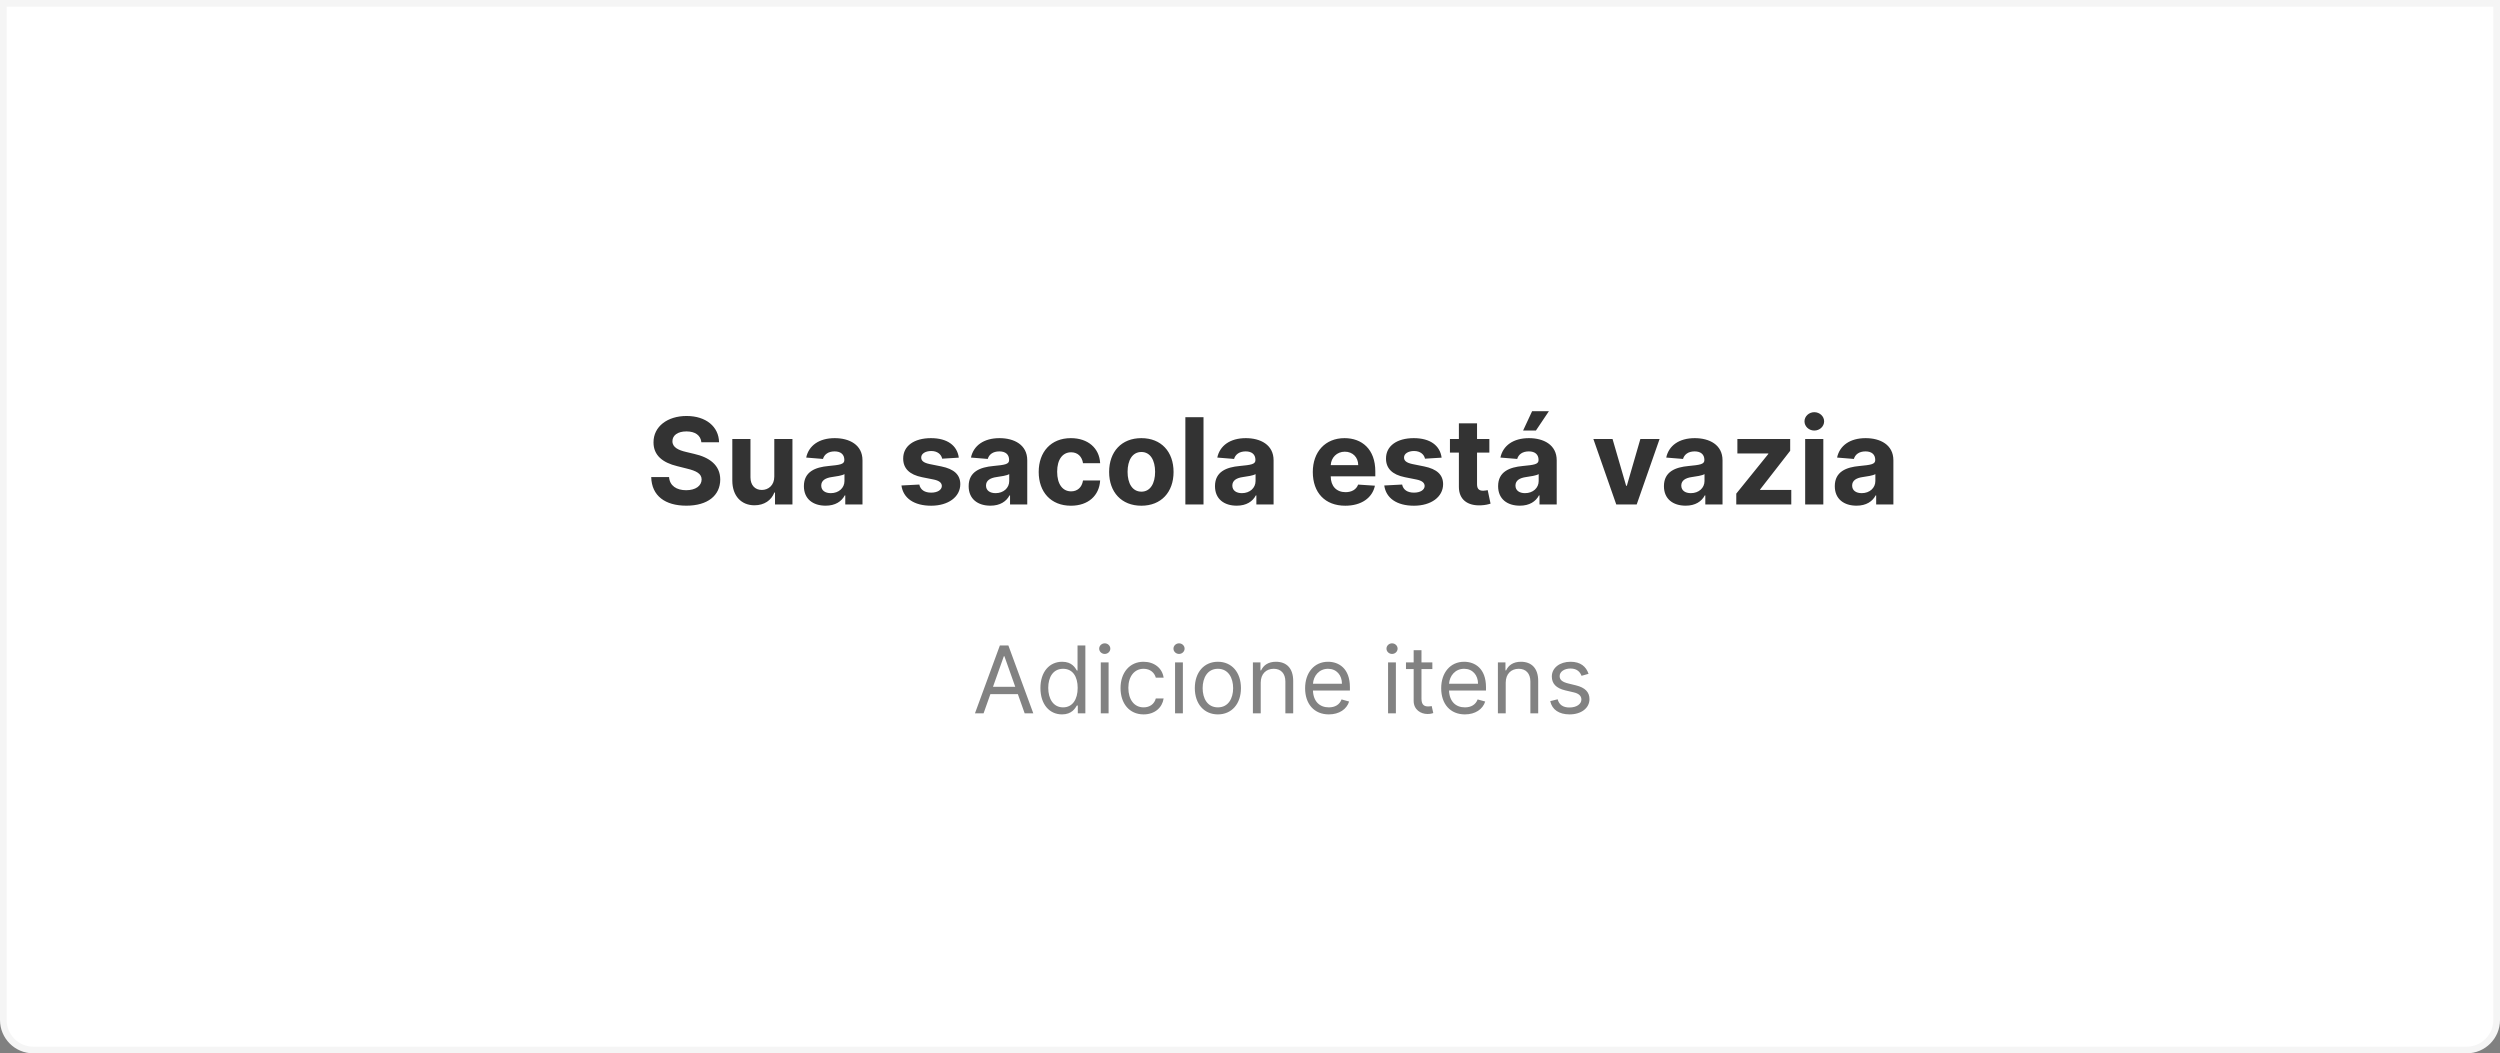 <svg width="375" height="158" viewBox="0 0 375 158" fill="none" xmlns="http://www.w3.org/2000/svg">
<rect x="0" y="0" width="375" height="158" fill="#808080" stroke="none"/>
<path d="M0.5 0.5H374.5V153C374.5 155.485 372.485 157.5 370 157.5H5C2.515 157.5 0.5 155.485 0.5 153V0.5Z" fill="white"/>
<path d="M105.205 66.341H107.858C107.82 64.008 105.902 62.397 102.987 62.397C100.117 62.397 98.014 63.982 98.027 66.36C98.02 68.29 99.382 69.396 101.594 69.927L103.019 70.285C104.445 70.63 105.237 71.039 105.244 71.921C105.237 72.88 104.329 73.532 102.923 73.532C101.485 73.532 100.449 72.867 100.36 71.557H97.682C97.752 74.388 99.778 75.852 102.955 75.852C106.151 75.852 108.03 74.324 108.037 71.927C108.03 69.748 106.388 68.591 104.112 68.079L102.936 67.798C101.798 67.536 100.846 67.114 100.865 66.174C100.865 65.331 101.613 64.711 102.968 64.711C104.291 64.711 105.103 65.311 105.205 66.341ZM116.144 71.486C116.15 72.803 115.249 73.493 114.271 73.493C113.242 73.493 112.577 72.771 112.57 71.614V65.849H109.847V72.1C109.854 74.395 111.196 75.794 113.171 75.794C114.648 75.794 115.709 75.034 116.15 73.883H116.252V75.667H118.867V65.849H116.144V71.486ZM123.844 75.852C125.295 75.852 126.235 75.219 126.714 74.305H126.791V75.667H129.373V69.044C129.373 66.705 127.392 65.721 125.206 65.721C122.854 65.721 121.307 66.846 120.93 68.635L123.448 68.84C123.633 68.188 124.215 67.709 125.193 67.709C126.12 67.709 126.65 68.175 126.65 68.981V69.019C126.65 69.652 125.979 69.735 124.273 69.901C122.329 70.08 120.584 70.732 120.584 72.924C120.584 74.868 121.972 75.852 123.844 75.852ZM124.624 73.973C123.787 73.973 123.186 73.583 123.186 72.835C123.186 72.068 123.819 71.691 124.778 71.557C125.372 71.474 126.344 71.333 126.67 71.115V72.157C126.67 73.187 125.82 73.973 124.624 73.973ZM143.821 68.648C143.578 66.839 142.121 65.721 139.641 65.721C137.129 65.721 135.473 66.884 135.479 68.776C135.473 70.246 136.4 71.199 138.318 71.582L140.018 71.921C140.874 72.094 141.264 72.407 141.277 72.899C141.264 73.481 140.631 73.896 139.679 73.896C138.707 73.896 138.062 73.481 137.896 72.682L135.217 72.822C135.473 74.701 137.071 75.858 139.673 75.858C142.217 75.858 144.038 74.561 144.045 72.624C144.038 71.205 143.112 70.355 141.207 69.965L139.43 69.607C138.516 69.409 138.177 69.096 138.183 68.623C138.177 68.035 138.842 67.651 139.685 67.651C140.631 67.651 141.194 68.169 141.328 68.802L143.821 68.648ZM148.559 75.852C150.01 75.852 150.95 75.219 151.429 74.305H151.506V75.667H154.088V69.044C154.088 66.705 152.107 65.721 149.921 65.721C147.568 65.721 146.022 66.846 145.644 68.635L148.163 68.84C148.348 68.188 148.93 67.709 149.908 67.709C150.835 67.709 151.365 68.175 151.365 68.981V69.019C151.365 69.652 150.694 69.735 148.987 69.901C147.044 70.08 145.299 70.732 145.299 72.924C145.299 74.868 146.686 75.852 148.559 75.852ZM149.339 73.973C148.502 73.973 147.901 73.583 147.901 72.835C147.901 72.068 148.534 71.691 149.492 71.557C150.087 71.474 151.059 71.333 151.384 71.115V72.157C151.384 73.187 150.534 73.973 149.339 73.973ZM160.637 75.858C163.251 75.858 164.894 74.324 165.022 72.068H162.452C162.293 73.116 161.602 73.704 160.669 73.704C159.397 73.704 158.572 72.637 158.572 70.758C158.572 68.904 159.403 67.843 160.669 67.843C161.666 67.843 162.305 68.501 162.452 69.479H165.022C164.907 67.21 163.187 65.721 160.624 65.721C157.646 65.721 155.805 67.785 155.805 70.796C155.805 73.781 157.614 75.858 160.637 75.858ZM171.201 75.858C174.18 75.858 176.034 73.819 176.034 70.796C176.034 67.753 174.18 65.721 171.201 65.721C168.223 65.721 166.369 67.753 166.369 70.796C166.369 73.819 168.223 75.858 171.201 75.858ZM171.214 73.749C169.84 73.749 169.137 72.49 169.137 70.777C169.137 69.064 169.84 67.798 171.214 67.798C172.563 67.798 173.266 69.064 173.266 70.777C173.266 72.49 172.563 73.749 171.214 73.749ZM180.527 62.576H177.804V75.667H180.527V62.576ZM185.508 75.852C186.959 75.852 187.899 75.219 188.378 74.305H188.455V75.667H191.038V69.044C191.038 66.705 189.056 65.721 186.87 65.721C184.518 65.721 182.971 66.846 182.594 68.635L185.112 68.84C185.297 68.188 185.879 67.709 186.857 67.709C187.784 67.709 188.315 68.175 188.315 68.981V69.019C188.315 69.652 187.643 69.735 185.937 69.901C183.994 70.08 182.248 70.732 182.248 72.924C182.248 74.868 183.636 75.852 185.508 75.852ZM186.288 73.973C185.451 73.973 184.85 73.583 184.85 72.835C184.85 72.068 185.483 71.691 186.442 71.557C187.036 71.474 188.008 71.333 188.334 71.115V72.157C188.334 73.187 187.484 73.973 186.288 73.973ZM201.791 75.858C204.22 75.858 205.856 74.676 206.239 72.854L203.721 72.688C203.446 73.436 202.743 73.826 201.835 73.826C200.474 73.826 199.611 72.924 199.611 71.461V71.454H206.297V70.706C206.297 67.37 204.277 65.721 201.682 65.721C198.793 65.721 196.92 67.772 196.92 70.802C196.92 73.915 198.767 75.858 201.791 75.858ZM199.611 69.767C199.668 68.648 200.519 67.753 201.727 67.753C202.909 67.753 203.727 68.597 203.734 69.767H199.611ZM216.243 68.648C216 66.839 214.543 65.721 212.063 65.721C209.551 65.721 207.895 66.884 207.901 68.776C207.895 70.246 208.822 71.199 210.739 71.582L212.44 71.921C213.296 72.094 213.686 72.407 213.699 72.899C213.686 73.481 213.053 73.896 212.101 73.896C211.129 73.896 210.484 73.481 210.318 72.682L207.639 72.822C207.895 74.701 209.493 75.858 212.095 75.858C214.639 75.858 216.46 74.561 216.467 72.624C216.46 71.205 215.533 70.355 213.629 69.965L211.852 69.607C210.938 69.409 210.599 69.096 210.605 68.623C210.599 68.035 211.264 67.651 212.107 67.651C213.053 67.651 213.616 68.169 213.75 68.802L216.243 68.648ZM223.404 65.849H221.556V63.496H218.833V65.849H217.491V67.894H218.833V73.008C218.821 74.932 220.131 75.884 222.106 75.801C222.809 75.775 223.308 75.635 223.583 75.545L223.154 73.519C223.02 73.544 222.733 73.608 222.477 73.608C221.934 73.608 221.556 73.404 221.556 72.65V67.894H223.404V65.849ZM227.977 75.852C229.428 75.852 230.368 75.219 230.847 74.305H230.924V75.667H233.506V69.044C233.506 66.705 231.525 65.721 229.339 65.721C226.986 65.721 225.44 66.846 225.062 68.635L227.581 68.84C227.766 68.188 228.348 67.709 229.326 67.709C230.253 67.709 230.783 68.175 230.783 68.981V69.019C230.783 69.652 230.112 69.735 228.405 69.901C226.462 70.08 224.717 70.732 224.717 72.924C224.717 74.868 226.104 75.852 227.977 75.852ZM228.757 73.973C227.92 73.973 227.319 73.583 227.319 72.835C227.319 72.068 227.952 71.691 228.91 71.557C229.505 71.474 230.476 71.333 230.802 71.115V72.157C230.802 73.187 229.952 73.973 228.757 73.973ZM228.463 64.583H230.387L232.337 61.675H229.818L228.463 64.583ZM248.938 65.849H246.055L244.023 72.873H243.921L241.881 65.849H239.005L242.438 75.667H245.506L248.938 65.849ZM252.85 75.852C254.301 75.852 255.241 75.219 255.72 74.305H255.797V75.667H258.379V69.044C258.379 66.705 256.398 65.721 254.212 65.721C251.859 65.721 250.313 66.846 249.935 68.635L252.454 68.84C252.639 68.188 253.221 67.709 254.199 67.709C255.126 67.709 255.656 68.175 255.656 68.981V69.019C255.656 69.652 254.985 69.735 253.278 69.901C251.335 70.08 249.59 70.732 249.59 72.924C249.59 74.868 250.977 75.852 252.85 75.852ZM253.63 73.973C252.793 73.973 252.192 73.583 252.192 72.835C252.192 72.068 252.825 71.691 253.783 71.557C254.378 71.474 255.35 71.333 255.676 71.115V72.157C255.676 73.187 254.825 73.973 253.63 73.973ZM260.441 75.667H268.693V73.493H264.014V73.423L268.527 67.619V65.849H260.607V68.022H265.248V68.092L260.441 74.043V75.667ZM270.775 75.667H273.498V65.849H270.775V75.667ZM272.143 64.583C272.955 64.583 273.62 63.963 273.62 63.202C273.62 62.448 272.955 61.828 272.143 61.828C271.338 61.828 270.673 62.448 270.673 63.202C270.673 63.963 271.338 64.583 272.143 64.583ZM278.479 75.852C279.93 75.852 280.87 75.219 281.349 74.305H281.426V75.667H284.008V69.044C284.008 66.705 282.027 65.721 279.841 65.721C277.488 65.721 275.941 66.846 275.564 68.635L278.083 68.84C278.268 68.188 278.85 67.709 279.828 67.709C280.755 67.709 281.285 68.175 281.285 68.981V69.019C281.285 69.652 280.614 69.735 278.907 69.901C276.964 70.08 275.219 70.732 275.219 72.924C275.219 74.868 276.606 75.852 278.479 75.852ZM279.259 73.973C278.422 73.973 277.821 73.583 277.821 72.835C277.821 72.068 278.454 71.691 279.412 71.557C280.007 71.474 280.978 71.333 281.304 71.115V72.157C281.304 73.187 280.454 73.973 279.259 73.973Z" fill="#333333"/>
<path d="M147.536 107L148.56 104.116H152.677L153.701 107H154.994L151.255 96.818H149.982L146.244 107H147.536ZM148.948 103.023L150.579 98.429H150.658L152.289 103.023H148.948ZM159.304 107.159C160.776 107.159 161.273 106.244 161.531 105.827H161.671V107H162.804V96.818H161.631V100.577H161.531C161.273 100.179 160.815 99.264 159.324 99.264C157.395 99.264 156.063 100.795 156.063 103.202C156.063 105.628 157.395 107.159 159.304 107.159ZM159.463 106.105C157.992 106.105 157.236 104.812 157.236 103.182C157.236 101.571 157.972 100.318 159.463 100.318C160.895 100.318 161.651 101.472 161.651 103.182C161.651 104.912 160.875 106.105 159.463 106.105ZM165.116 107H166.289V99.364H165.116V107ZM165.712 98.091C166.17 98.091 166.548 97.733 166.548 97.296C166.548 96.858 166.17 96.5 165.712 96.5C165.255 96.5 164.877 96.858 164.877 97.296C164.877 97.733 165.255 98.091 165.712 98.091ZM171.54 107.159C173.231 107.159 174.344 106.125 174.543 104.773H173.37C173.151 105.608 172.455 106.105 171.54 106.105C170.148 106.105 169.253 104.952 169.253 103.182C169.253 101.452 170.168 100.318 171.54 100.318C172.574 100.318 173.191 100.955 173.37 101.651H174.543C174.344 100.219 173.131 99.264 171.521 99.264C169.452 99.264 168.08 100.895 168.08 103.222C168.08 105.509 169.393 107.159 171.54 107.159ZM176.258 107H177.432V99.364H176.258V107ZM176.855 98.091C177.312 98.091 177.69 97.733 177.69 97.296C177.69 96.858 177.312 96.5 176.855 96.5C176.398 96.5 176.02 96.858 176.02 97.296C176.02 97.733 176.398 98.091 176.855 98.091ZM182.683 107.159C184.751 107.159 186.143 105.588 186.143 103.222C186.143 100.835 184.751 99.264 182.683 99.264C180.615 99.264 179.223 100.835 179.223 103.222C179.223 105.588 180.615 107.159 182.683 107.159ZM182.683 106.105C181.112 106.105 180.396 104.753 180.396 103.222C180.396 101.69 181.112 100.318 182.683 100.318C184.254 100.318 184.97 101.69 184.97 103.222C184.97 104.753 184.254 106.105 182.683 106.105ZM189.108 102.406C189.108 101.074 189.933 100.318 191.056 100.318C192.145 100.318 192.806 101.029 192.806 102.227V107H193.98V102.148C193.98 100.199 192.941 99.264 191.394 99.264C190.241 99.264 189.525 99.781 189.167 100.557H189.068V99.364H187.934V107H189.108V102.406ZM199.325 107.159C200.877 107.159 202.01 106.384 202.368 105.23L201.234 104.912C200.936 105.707 200.245 106.105 199.325 106.105C197.948 106.105 196.999 105.215 196.944 103.58H202.487V103.082C202.487 100.239 200.797 99.264 199.206 99.264C197.138 99.264 195.766 100.895 195.766 103.241C195.766 105.588 197.118 107.159 199.325 107.159ZM196.944 102.565C197.024 101.377 197.864 100.318 199.206 100.318C200.479 100.318 201.294 101.273 201.294 102.565H196.944ZM208.21 107H209.383V99.364H208.21V107ZM208.806 98.091C209.264 98.091 209.641 97.733 209.641 97.296C209.641 96.858 209.264 96.5 208.806 96.5C208.349 96.5 207.971 96.858 207.971 97.296C207.971 97.733 208.349 98.091 208.806 98.091ZM214.853 99.364H213.222V97.534H212.049V99.364H210.896V100.358H212.049V105.131C212.049 106.463 213.123 107.099 214.117 107.099C214.555 107.099 214.833 107.02 214.992 106.96L214.753 105.906C214.654 105.926 214.495 105.966 214.236 105.966C213.719 105.966 213.222 105.807 213.222 104.812V100.358H214.853V99.364ZM219.737 107.159C221.289 107.159 222.422 106.384 222.78 105.23L221.647 104.912C221.348 105.707 220.657 106.105 219.737 106.105C218.36 106.105 217.411 105.215 217.356 103.58H222.899V103.082C222.899 100.239 221.209 99.264 219.618 99.264C217.55 99.264 216.178 100.895 216.178 103.241C216.178 105.588 217.53 107.159 219.737 107.159ZM217.356 102.565C217.436 101.377 218.276 100.318 219.618 100.318C220.891 100.318 221.706 101.273 221.706 102.565H217.356ZM225.858 102.406C225.858 101.074 226.683 100.318 227.806 100.318C228.895 100.318 229.556 101.029 229.556 102.227V107H230.73V102.148C230.73 100.199 229.691 99.264 228.144 99.264C226.991 99.264 226.275 99.781 225.917 100.557H225.818V99.364H224.684V107H225.858V102.406ZM238.283 101.074C237.915 99.99 237.09 99.264 235.578 99.264C233.967 99.264 232.774 100.179 232.774 101.472C232.774 102.526 233.401 103.232 234.803 103.56L236.075 103.858C236.846 104.037 237.209 104.405 237.209 104.932C237.209 105.588 236.513 106.125 235.419 106.125C234.46 106.125 233.858 105.712 233.649 104.892L232.536 105.17C232.809 106.468 233.878 107.159 235.439 107.159C237.214 107.159 238.422 106.19 238.422 104.872C238.422 103.808 237.756 103.137 236.394 102.804L235.26 102.526C234.355 102.302 233.948 101.999 233.948 101.412C233.948 100.756 234.644 100.278 235.578 100.278C236.602 100.278 237.025 100.845 237.229 101.372L238.283 101.074Z" fill="#828282"/>
<path d="M0.5 0.5H374.5V153C374.5 155.485 372.485 157.5 370 157.5H5C2.515 157.5 0.5 155.485 0.5 153V0.5Z" stroke="#F5F5F5"/>
</svg>
